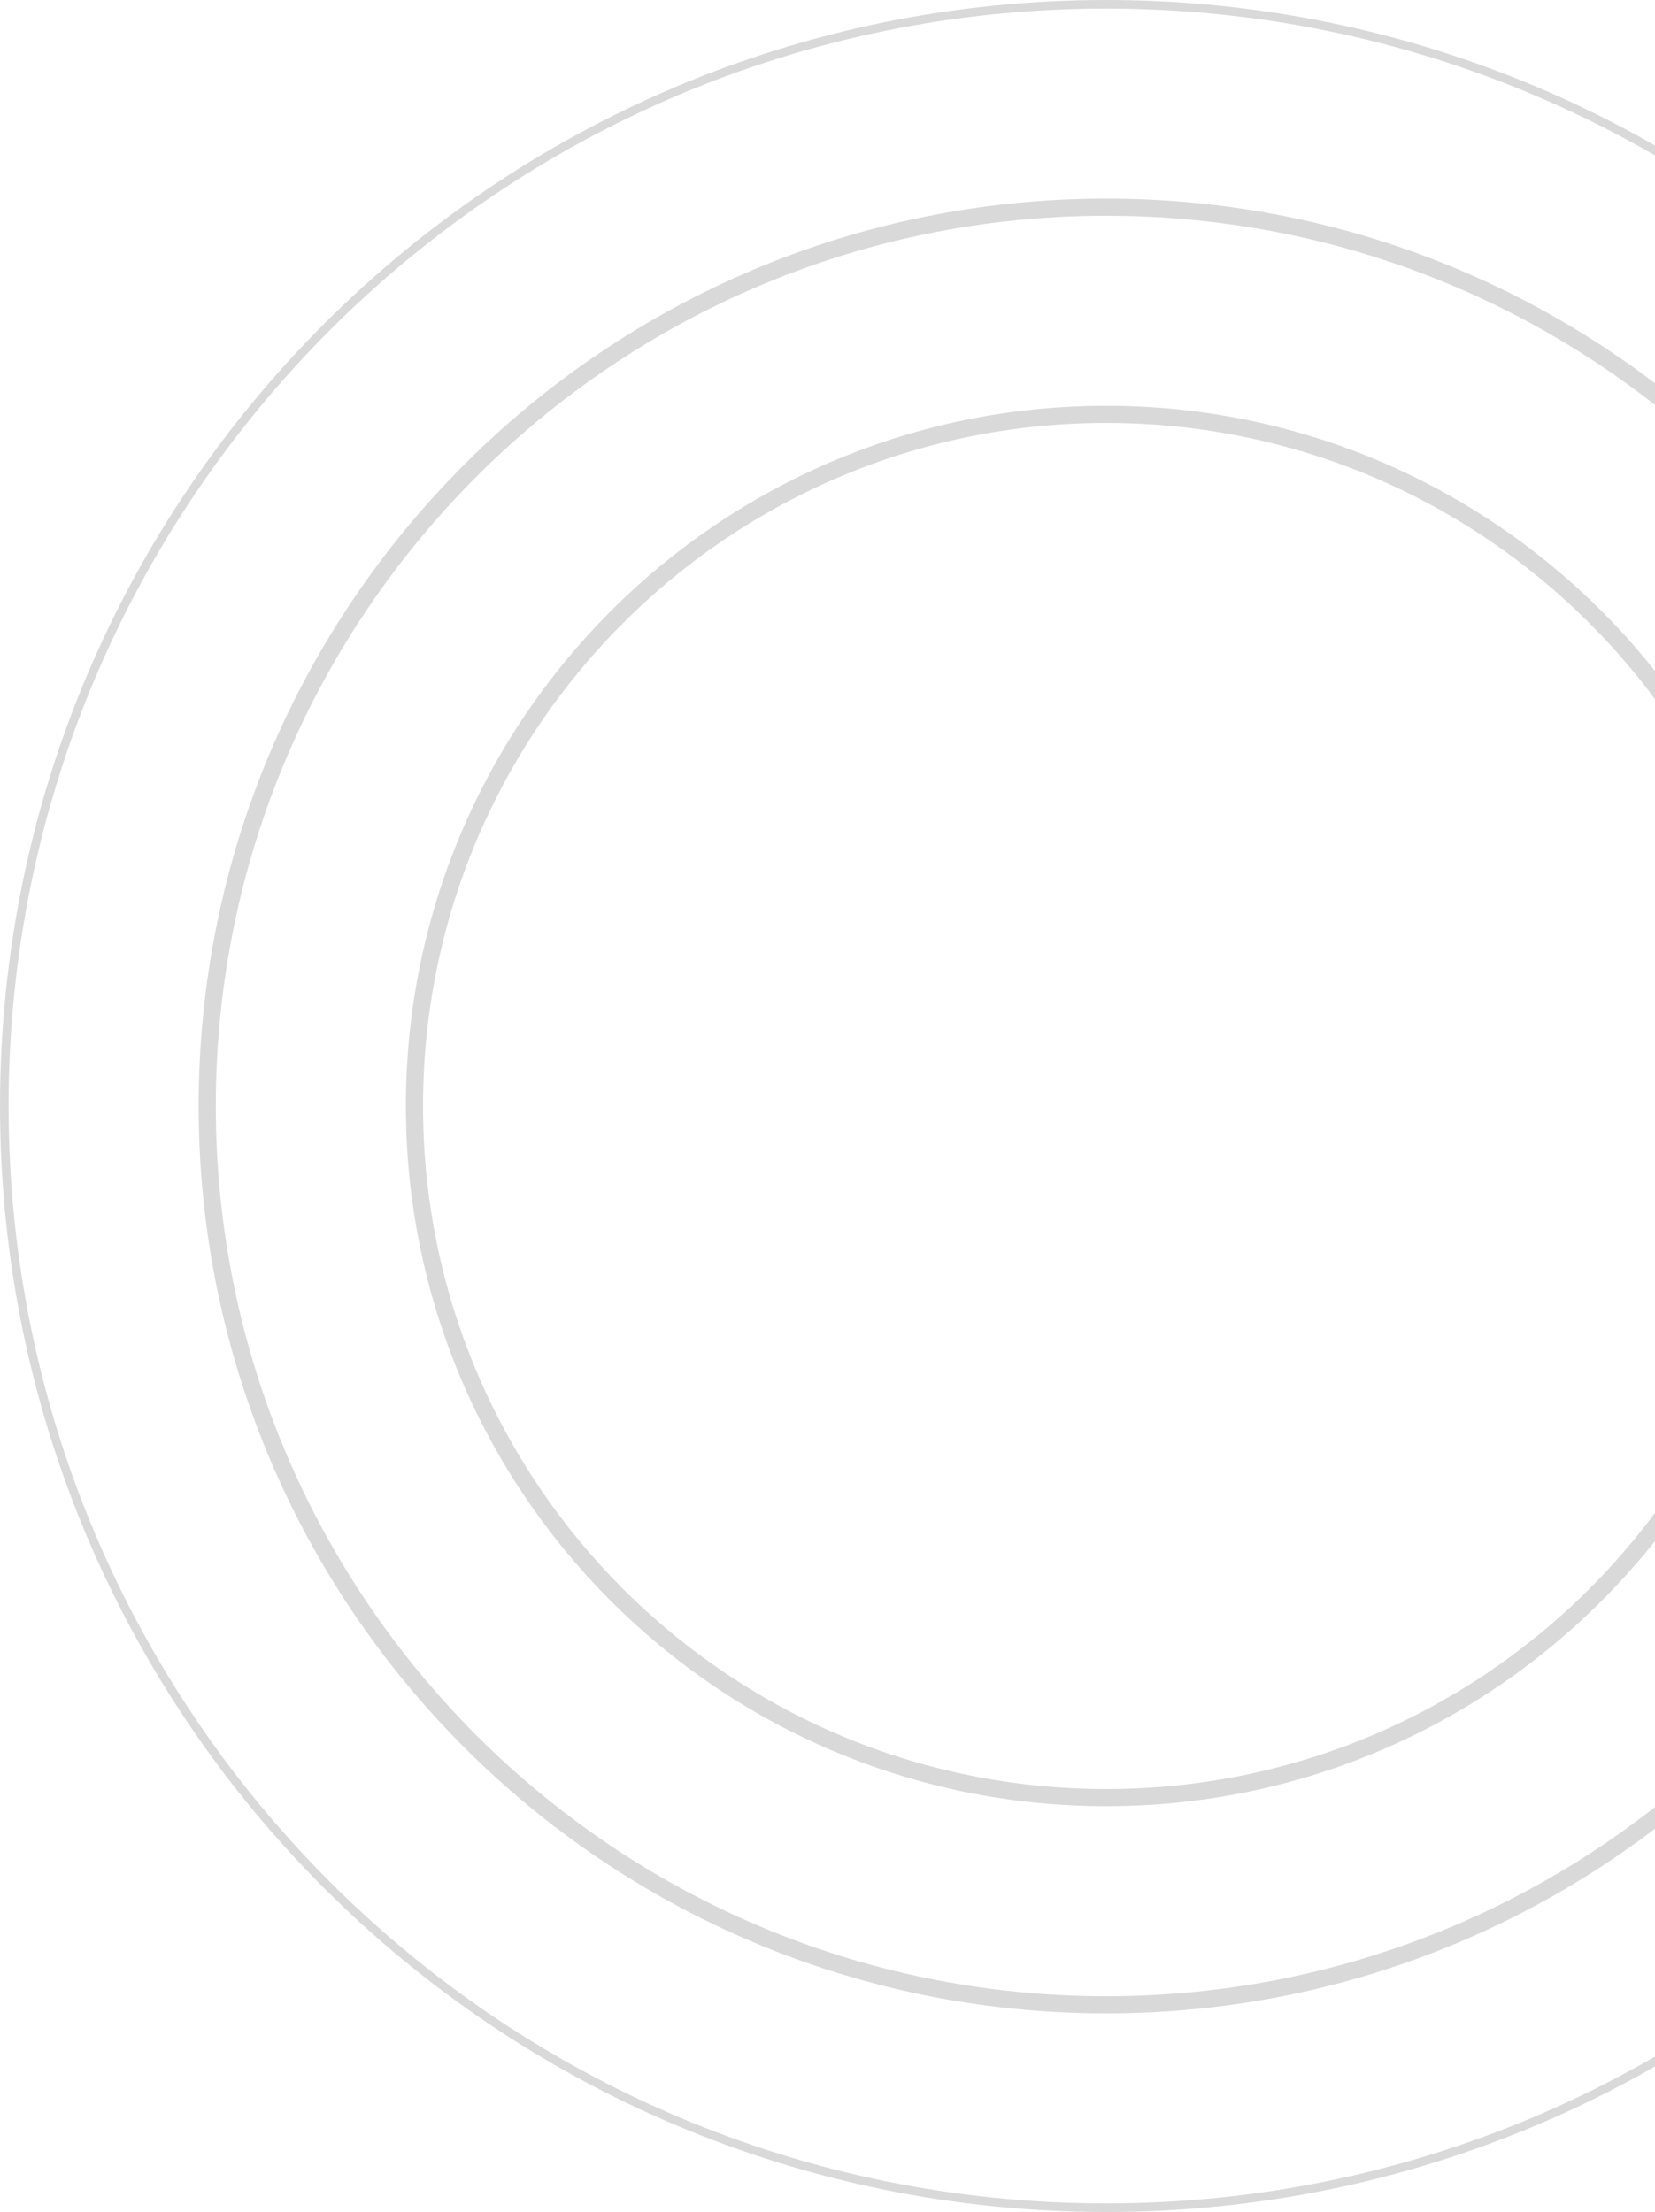 <svg width="193" height="258" viewBox="0 0 193 258" fill="none" xmlns="http://www.w3.org/2000/svg">
<path d="M209.17 129C209.17 173.276 173.276 209.169 129 209.169C84.724 209.169 48.831 173.276 48.831 129C48.831 84.724 84.724 48.831 129 48.831C173.276 48.831 209.17 84.724 209.17 129ZM129 210.169C173.829 210.169 210.17 173.829 210.17 129C210.17 84.171 173.829 47.831 129 47.831C84.171 47.831 47.831 84.171 47.831 129C47.831 173.829 84.171 210.169 129 210.169ZM233.335 129C233.335 186.623 186.623 233.335 129 233.335C71.378 233.335 24.665 186.623 24.665 129C24.665 71.378 71.378 24.665 129 24.665C186.623 24.665 233.335 71.378 233.335 129ZM129 234.335C187.175 234.335 234.335 187.175 234.335 129C234.335 70.825 187.175 23.665 129 23.665C70.825 23.665 23.665 70.825 23.665 129C23.665 187.175 70.825 234.335 129 234.335ZM257.5 129C257.5 199.969 199.969 257.5 129 257.5C58.031 257.5 0.5 199.969 0.5 129C0.5 58.031 58.031 0.5 129 0.5C199.969 0.5 257.5 58.031 257.5 129Z" stroke="black" stroke-opacity="0.15"/>
</svg>
